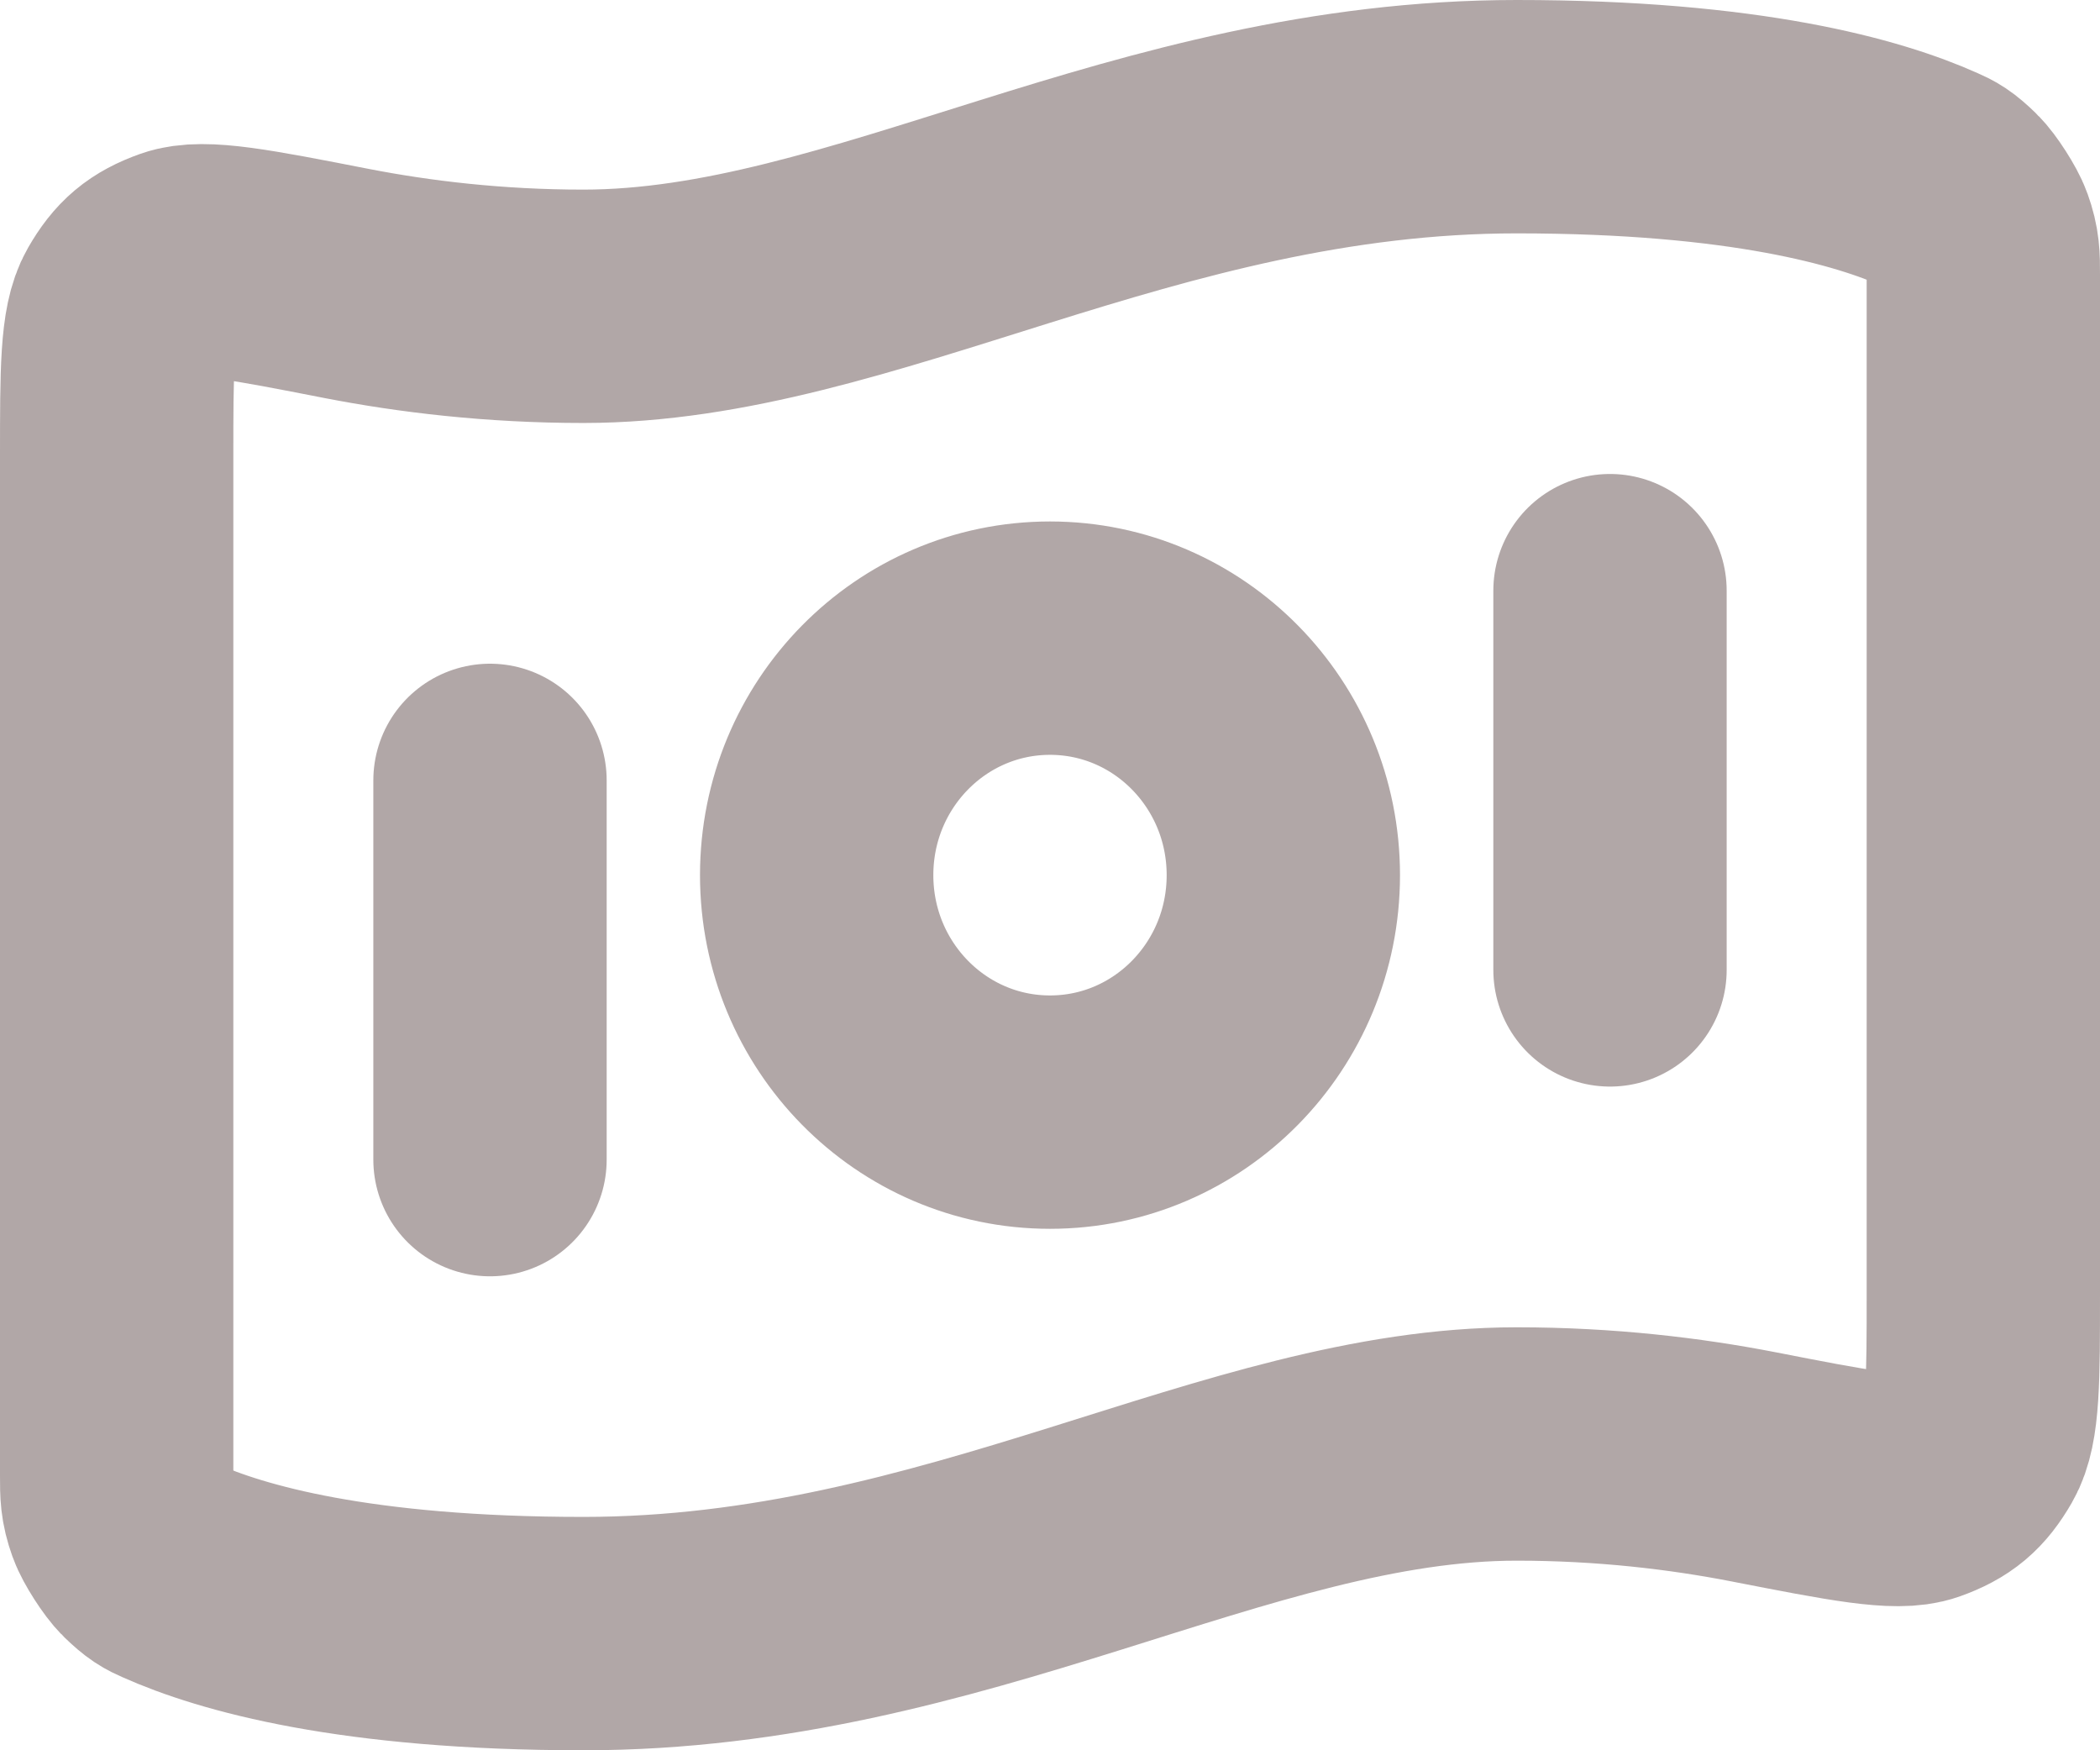 <svg xmlns="http://www.w3.org/2000/svg" width="18" height="15" viewBox="0 0 18 15" fill="none">
  <path d="M4.2 6.688V9.938M13.8 5.062V8.312M13 1C14.959 1 16.018 1.304 16.546 1.541C16.616 1.572 16.651 1.588 16.752 1.686C16.813 1.745 16.924 1.918 16.952 1.998C17 2.132 17 2.205 17 2.351V11.084C17 11.822 17 12.192 16.891 12.381C16.78 12.574 16.673 12.664 16.466 12.738C16.262 12.811 15.85 12.731 15.026 12.57C14.449 12.458 13.765 12.375 13 12.375C10.6 12.375 8.2 14 5 14C3.041 14 1.981 13.695 1.454 13.459C1.384 13.428 1.349 13.412 1.248 13.314C1.187 13.255 1.076 13.082 1.048 13.002C1 12.868 1 12.795 1 12.649L1 3.916C1 3.178 1 2.808 1.109 2.619C1.22 2.426 1.327 2.336 1.534 2.262C1.739 2.189 2.15 2.269 2.974 2.43C3.551 2.542 4.235 2.625 5 2.625C7.4 2.625 9.8 1 13 1ZM11 7.5C11 8.622 10.105 9.531 9 9.531C7.895 9.531 7 8.622 7 7.5C7 6.378 7.895 5.469 9 5.469C10.105 5.469 11 6.378 11 7.5Z" stroke="#B1A7A7" stroke-width="2" stroke-linecap="round" stroke-linejoin="round"/>
</svg>